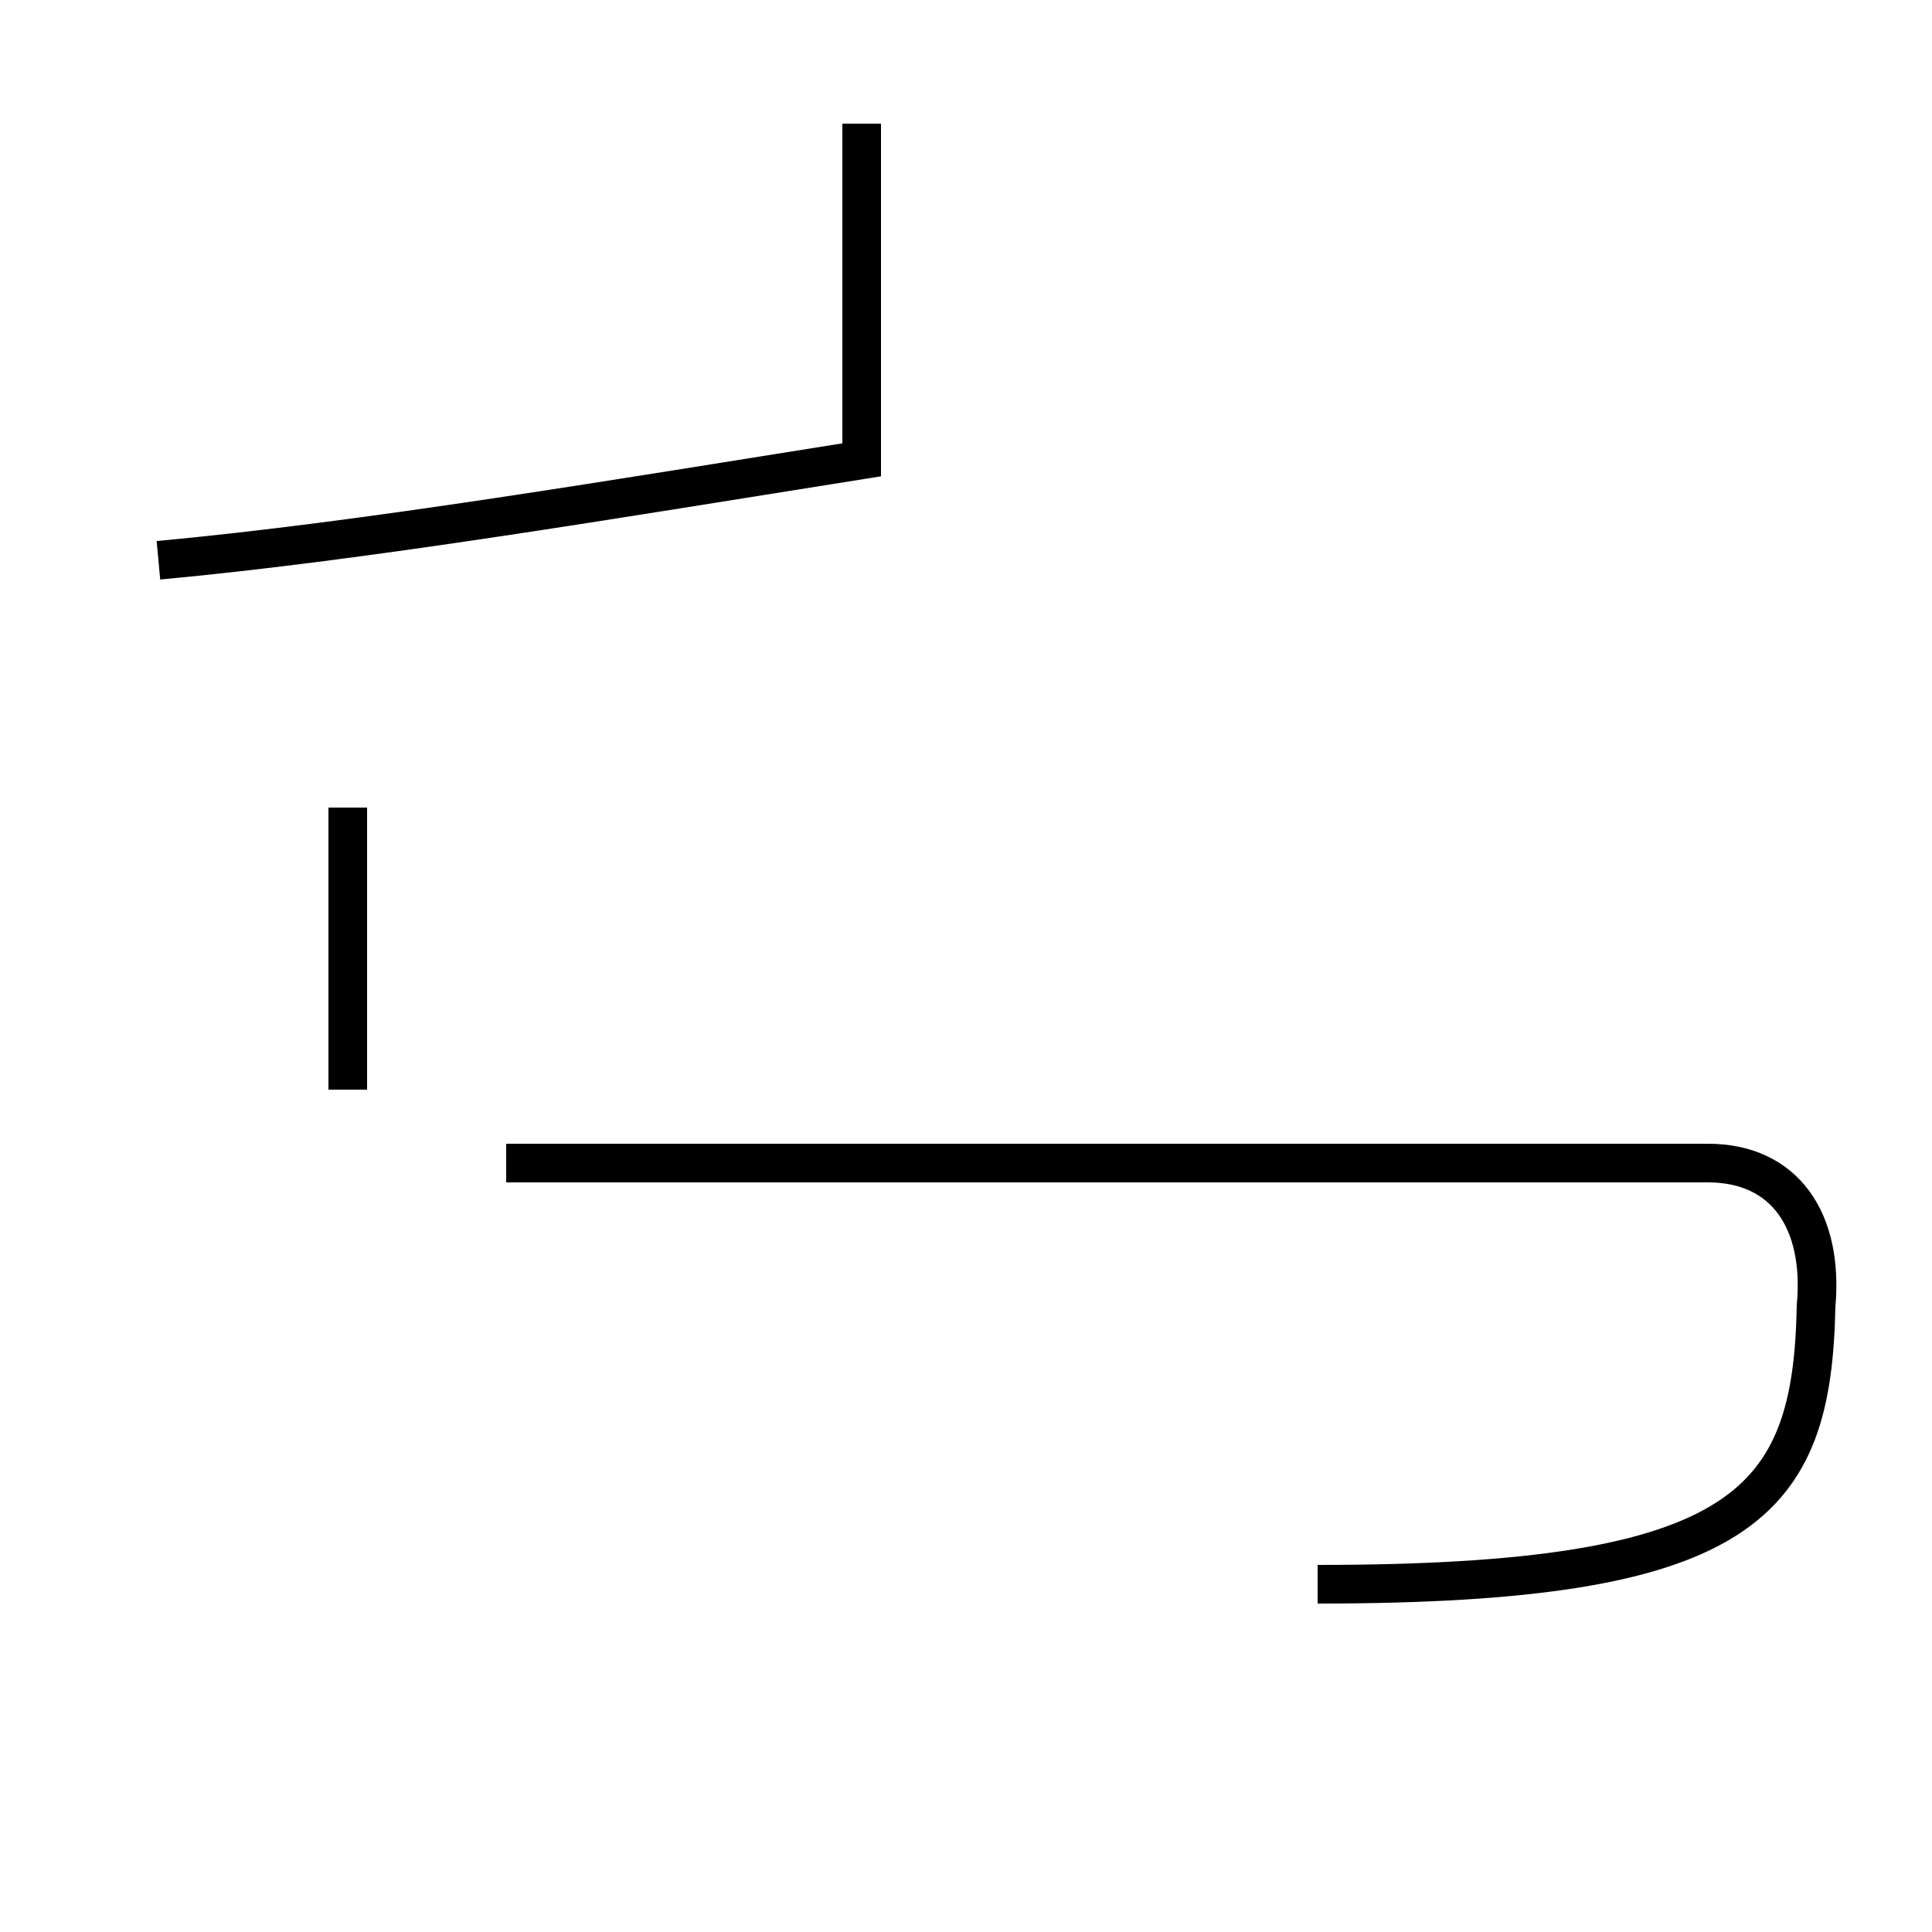 <?xml version='1.0' encoding='utf8'?>
<svg viewBox="0.0 -44.0 50.0 50.0" version="1.1" xmlns="http://www.w3.org/2000/svg">
<rect x="0.0" y="-44.0" width="50.0" height="50.0" fill="#808080" stroke="none"/>
<rect x="-1000" y="-1000" width="2000" height="2000" stroke="white" fill="white"/>
<g style="fill:none; stroke:#000000;  stroke-width:1">
<path d="M 4.1 29.5 C 9.5 30.0 16.0 31.1 22.3 32.1 L 22.3 40.8 M 9.0 15.8 L 9.0 23.1 M 34.1 3.0 C 45.2 3.0 46.9 5.1 47.0 10.2 C 47.2 12.4 46.2 13.9 44.2 13.9 L 13.1 13.9 " transform="scale(1, -1)" />
</g>
</svg>